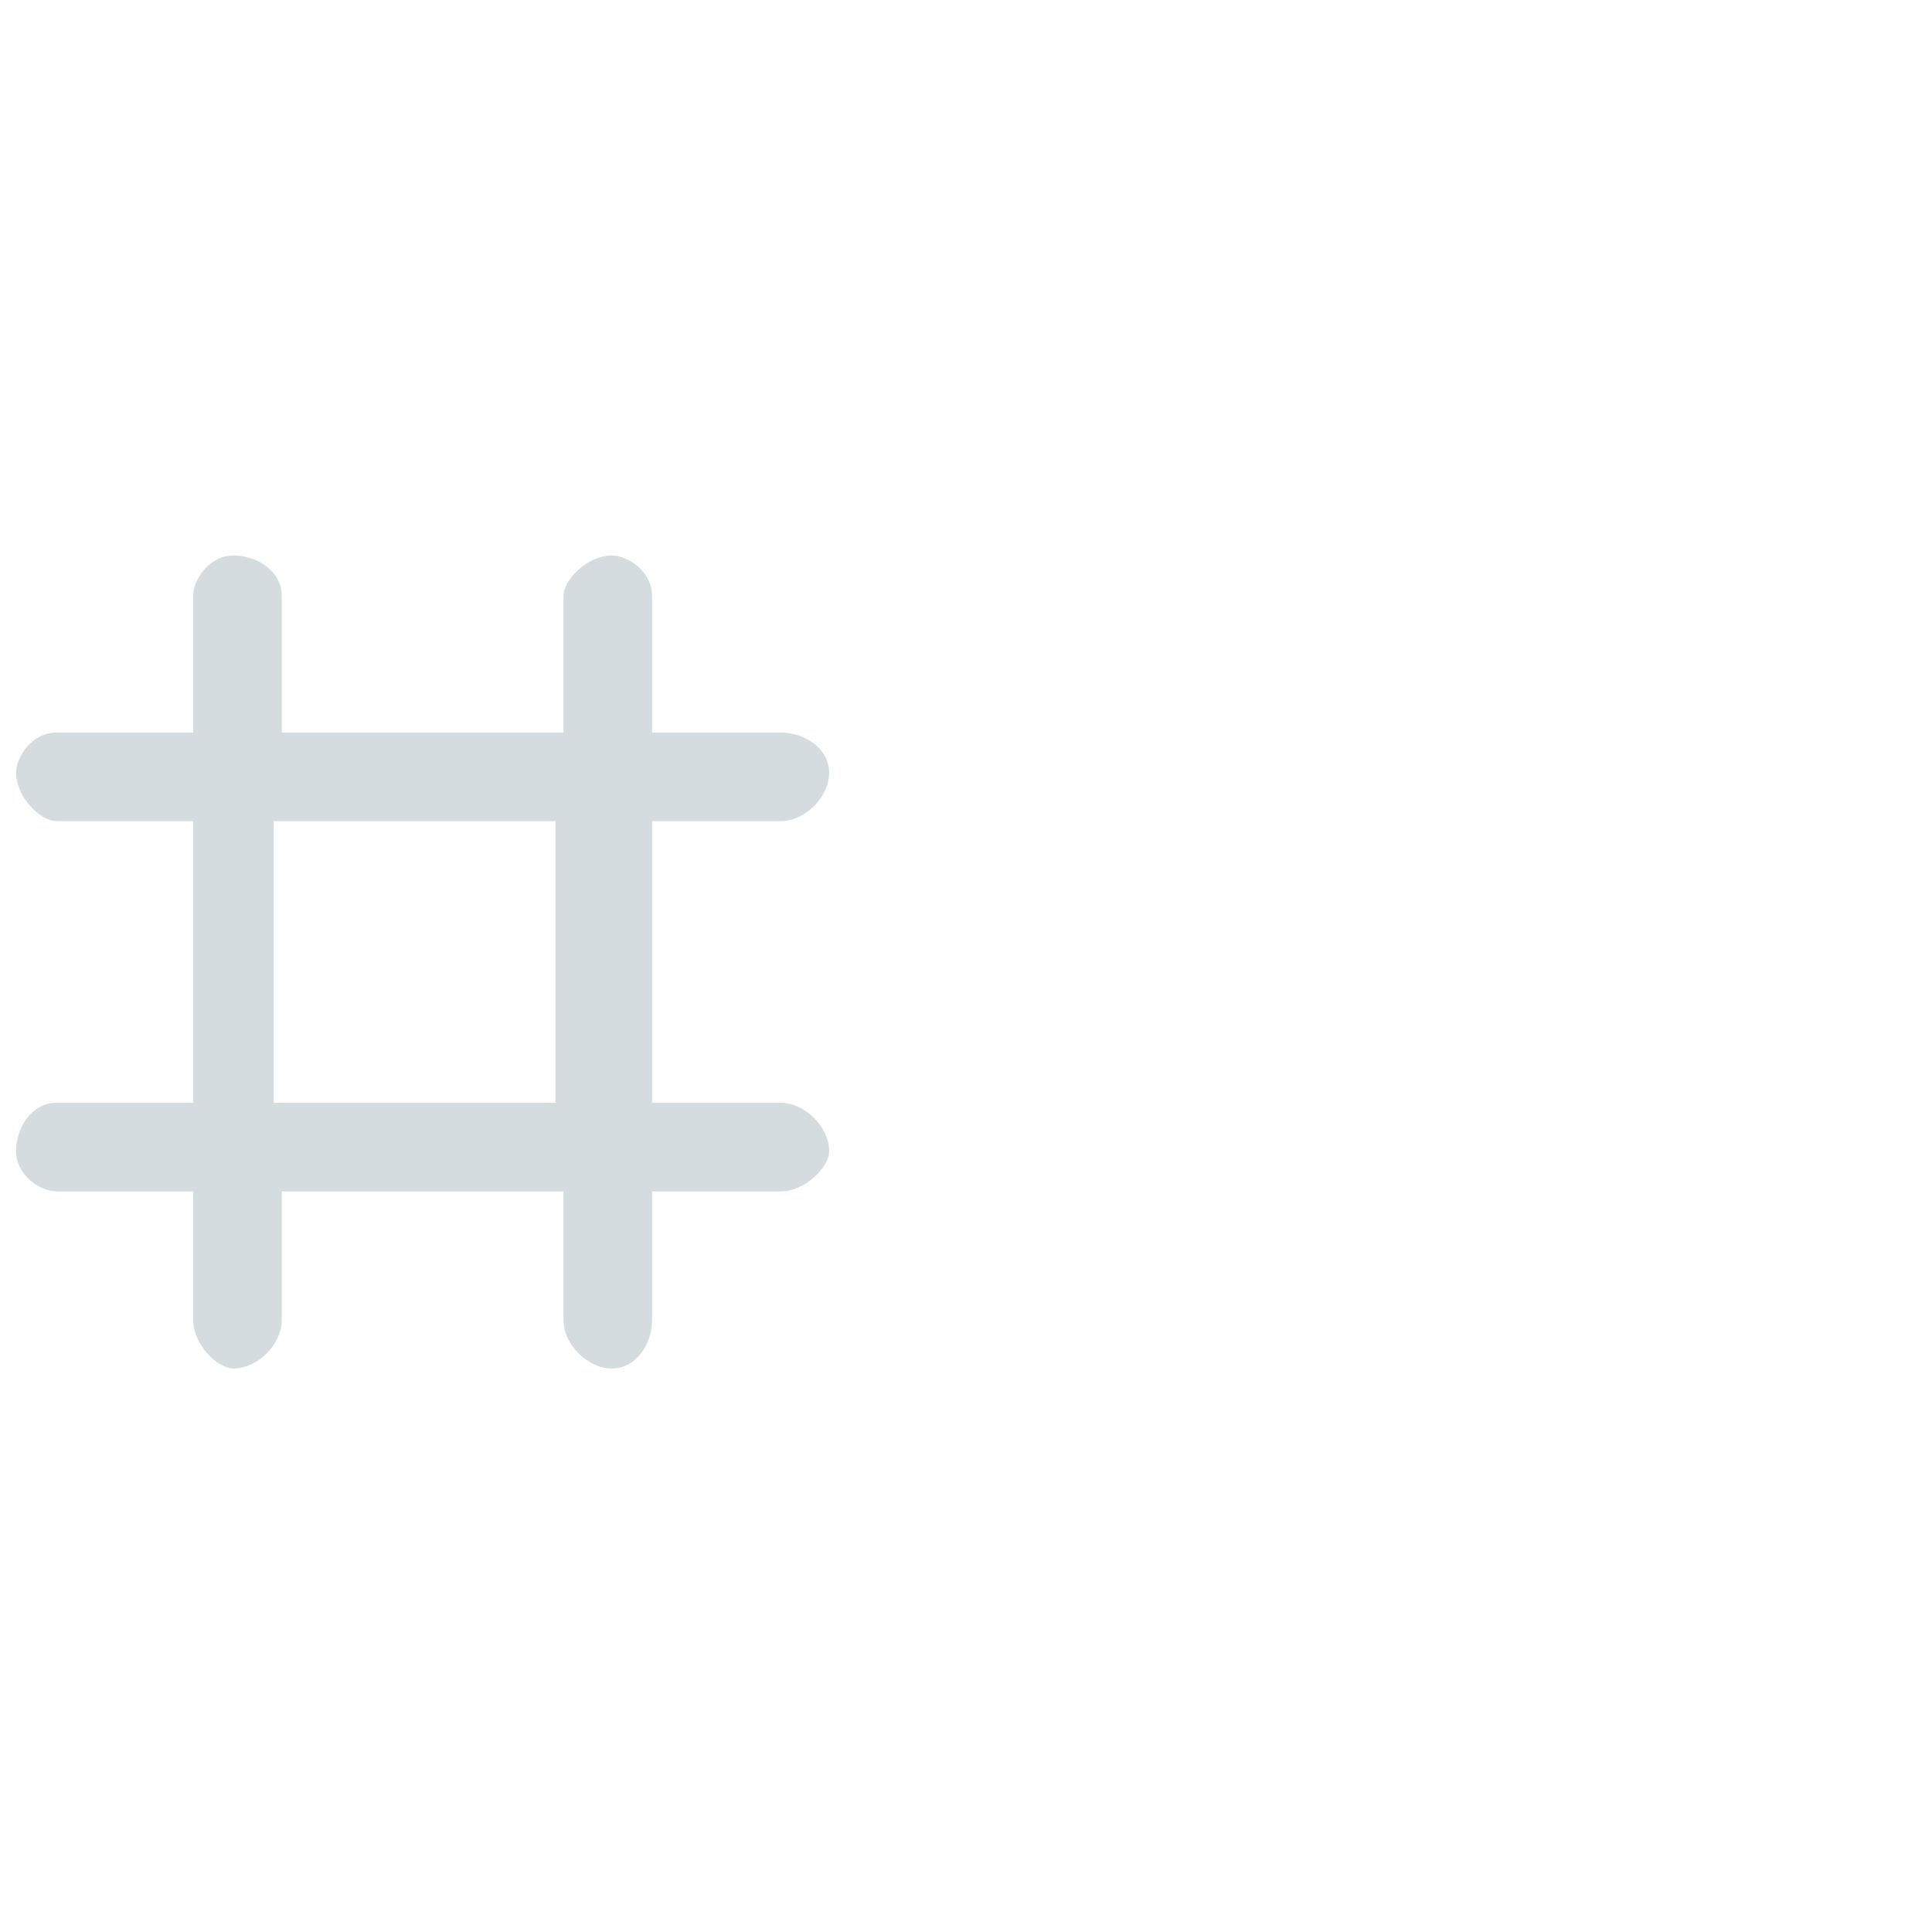 <?xml version="1.0" encoding="utf-8"?>
<!-- Generator: Adobe Illustrator 19.0.0, SVG Export Plug-In . SVG Version: 6.00 Build 0)  -->
<svg version="1.1" id="Layer_1" xmlns="http://www.w3.org/2000/svg" xmlns:xlink="http://www.w3.org/1999/xlink" x="0px" y="0px"
	 viewBox="-293 385 24 24" style="enable-background:new -293 385 24 24;" xml:space="preserve">
<style type="text/css">
	.st0{fill:#D4DCDF;}
</style>
<path class="st0" d="M-283.3,398.7h-1.6v-3.5h1.6c0.3,0,0.6-0.3,0.6-0.6s-0.3-0.5-0.6-0.5h-1.6v-1.7c0-0.3-0.3-0.5-0.5-0.5
	c-0.3,0-0.6,0.3-0.6,0.5v1.7h-3.5v-1.7c0-0.3-0.3-0.5-0.6-0.5c-0.3,0-0.5,0.3-0.5,0.5v1.7h-1.7c-0.3,0-0.5,0.3-0.5,0.5
	c0,0.3,0.3,0.6,0.5,0.6h1.7v3.5h-1.7c-0.3,0-0.5,0.3-0.5,0.6c0,0.3,0.3,0.5,0.5,0.5h1.7v1.6c0,0.3,0.3,0.6,0.5,0.6
	c0.3,0,0.6-0.3,0.6-0.6v-1.6h3.5v1.6c0,0.3,0.3,0.6,0.6,0.6s0.5-0.3,0.5-0.6v-1.6h1.6c0.3,0,0.6-0.3,0.6-0.5
	C-282.7,399-283,398.7-283.3,398.7z M-289.6,398.7v-3.5h3.5v3.5C-286.2,398.7-289.6,398.7-289.6,398.7z"/>
</svg>
